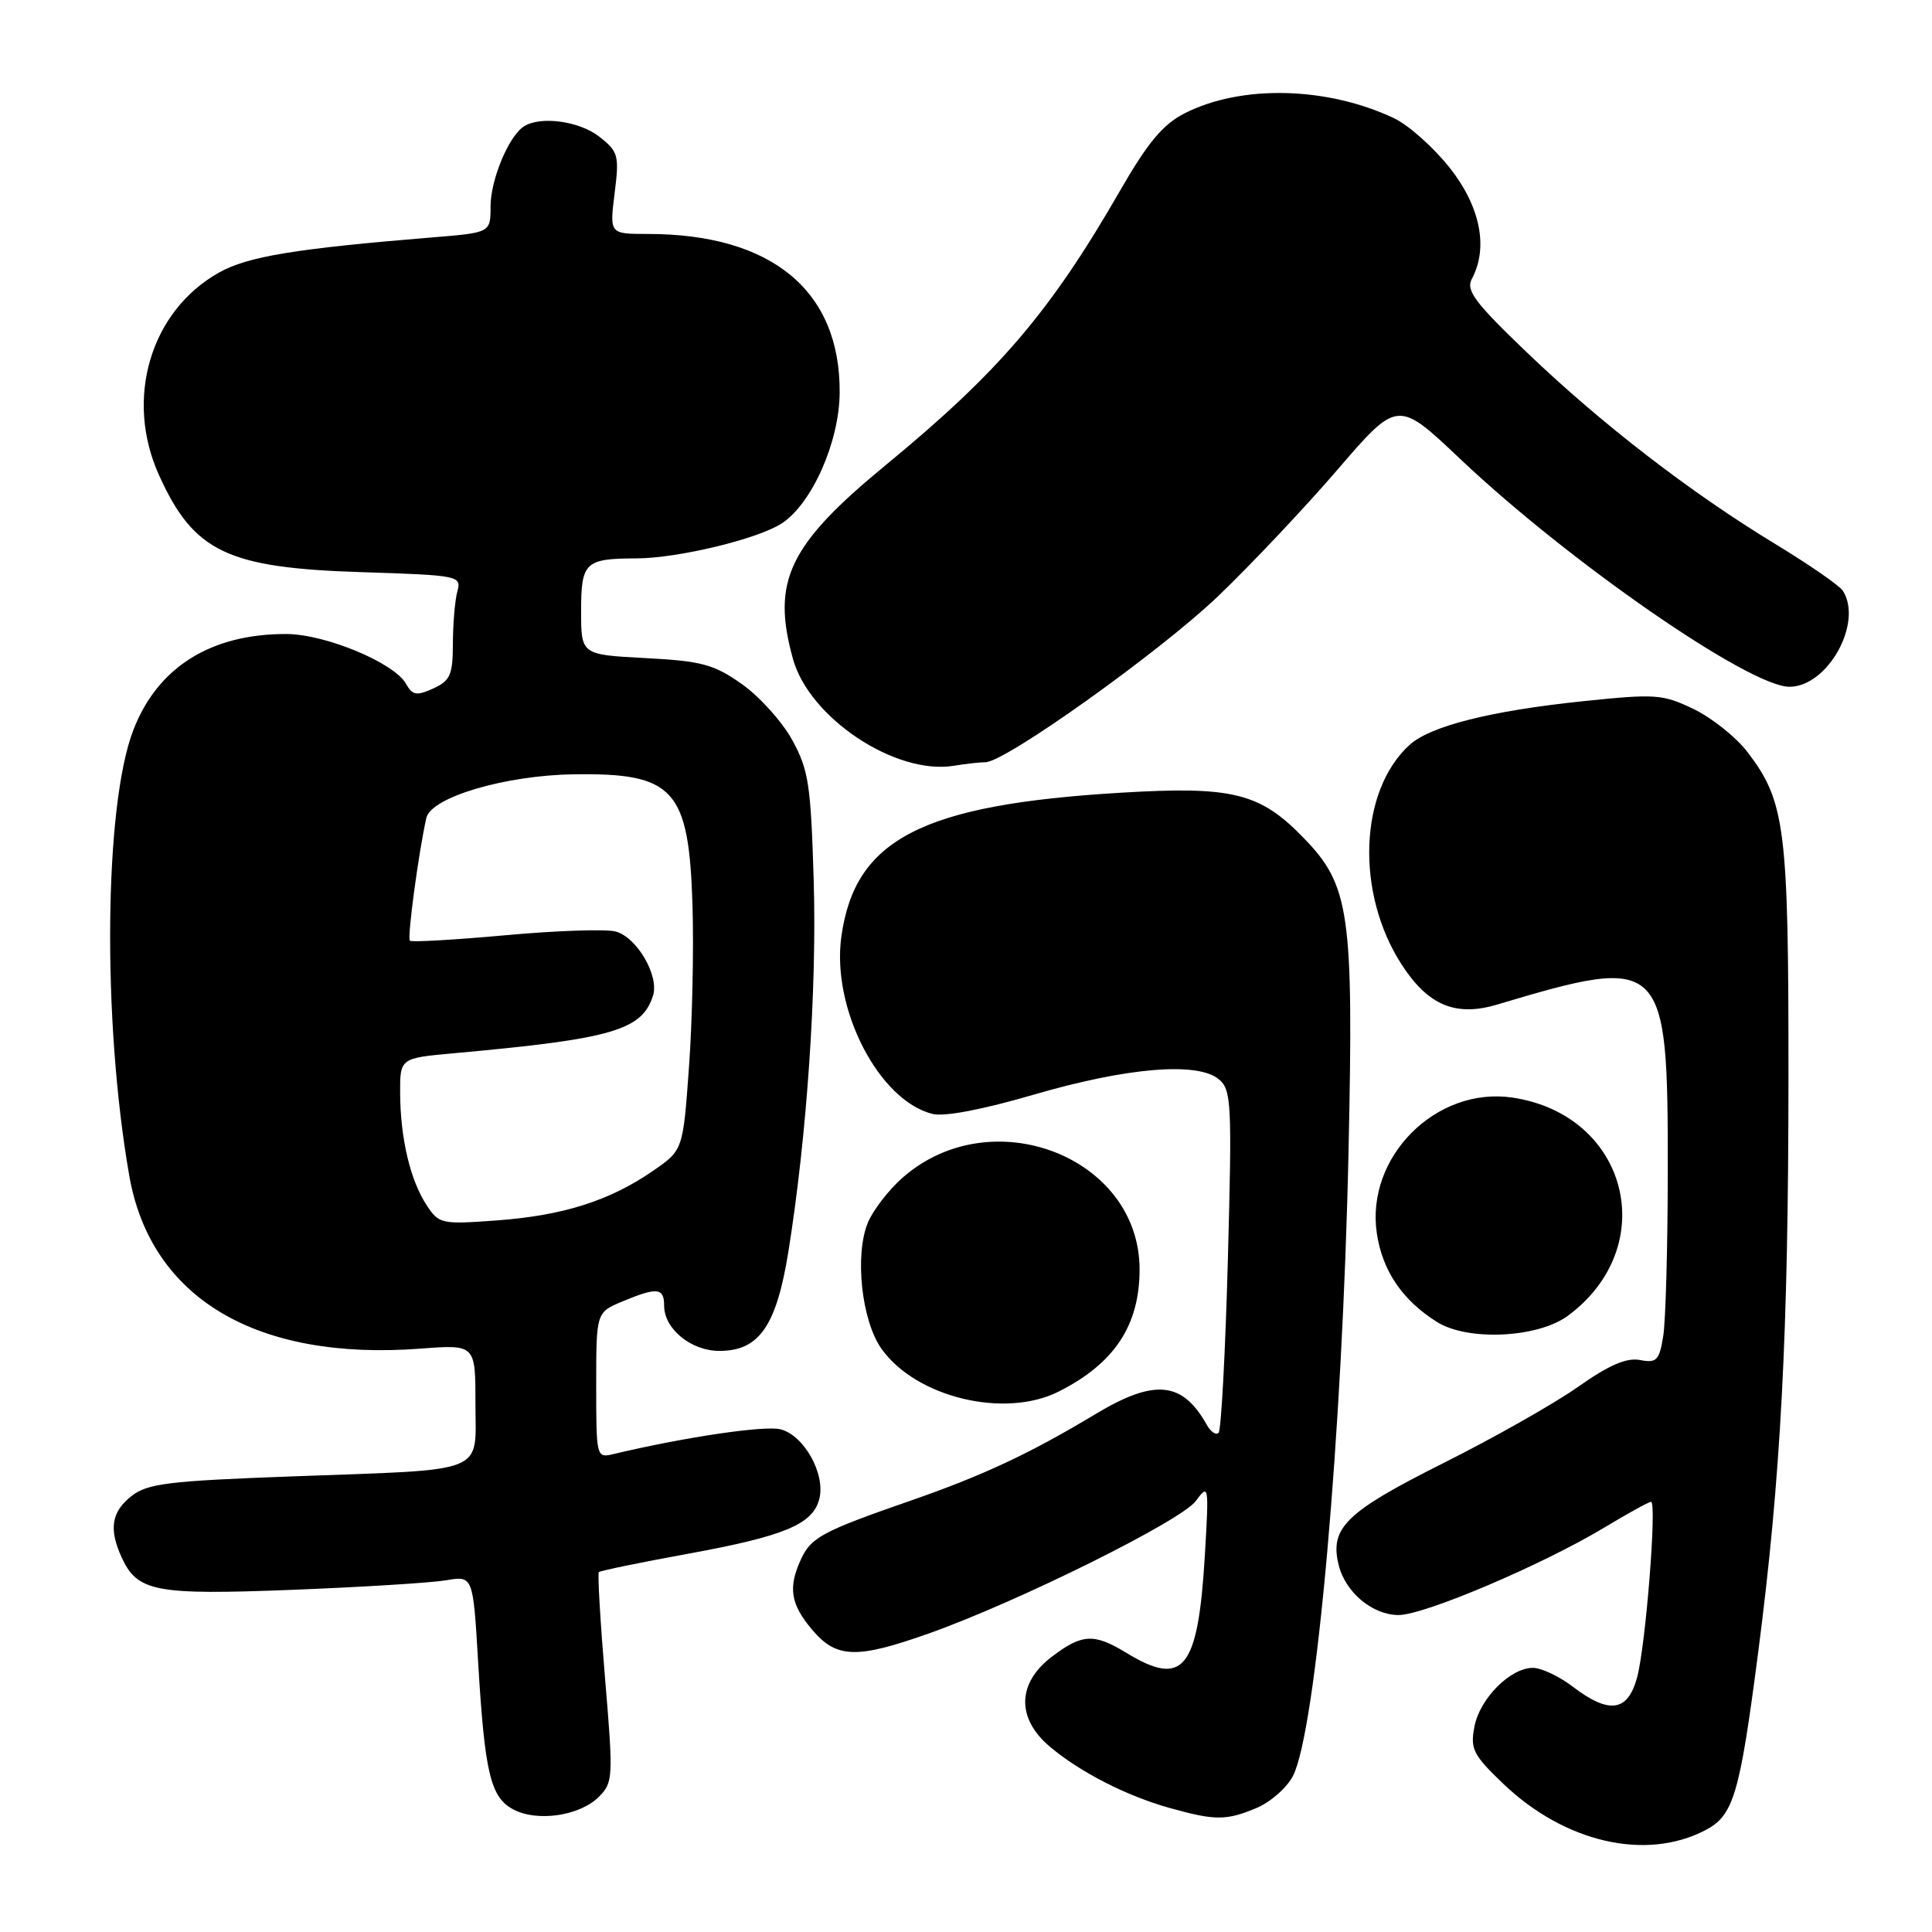 <?xml version="1.0" encoding="UTF-8" standalone="no"?>
<!DOCTYPE svg PUBLIC "-//W3C//DTD SVG 1.1//EN" "http://www.w3.org/Graphics/SVG/1.1/DTD/svg11.dtd" >
<svg xmlns="http://www.w3.org/2000/svg" xmlns:xlink="http://www.w3.org/1999/xlink" version="1.1" viewBox="0 0 256 256">
 <g >
 <path fill="currentColor"
d=" M 225.93 242.53 C 229.70 240.59 230.51 237.87 232.96 219.00 C 235.96 195.92 236.97 176.90 236.98 142.91 C 237.00 109.69 236.57 106.23 231.55 99.65 C 230.06 97.70 226.86 95.14 224.45 93.97 C 220.32 91.98 219.42 91.91 209.78 92.91 C 197.57 94.18 189.55 96.20 186.80 98.68 C 180.08 104.76 179.59 118.34 185.74 127.83 C 189.24 133.23 192.89 134.75 198.38 133.11 C 220.55 126.49 221.01 126.94 220.99 155.22 C 220.98 165.27 220.71 175.12 220.38 177.09 C 219.86 180.27 219.50 180.63 217.31 180.21 C 215.52 179.87 213.21 180.87 209.12 183.75 C 205.98 185.97 197.91 190.54 191.17 193.91 C 178.31 200.36 176.15 202.47 177.39 207.40 C 178.29 211.02 181.88 214.00 185.32 214.00 C 188.74 214.00 204.37 207.35 212.58 202.41 C 215.70 200.53 218.48 199.00 218.77 199.00 C 219.57 199.00 218.07 217.99 216.93 222.25 C 215.70 226.82 213.24 227.18 208.41 223.50 C 206.61 222.12 204.23 221.00 203.12 221.00 C 200.12 221.00 196.08 225.06 195.37 228.79 C 194.80 231.74 195.19 232.53 199.16 236.33 C 207.30 244.13 218.04 246.62 225.93 242.53 Z  M 79.35 238.09 C 81.24 236.20 81.28 235.54 80.17 222.38 C 79.54 214.83 79.17 208.50 79.35 208.31 C 79.54 208.13 84.81 207.04 91.07 205.90 C 103.99 203.54 107.72 201.98 108.57 198.59 C 109.39 195.30 106.53 190.17 103.42 189.39 C 101.30 188.86 90.70 190.43 81.25 192.68 C 79.03 193.21 79.00 193.07 79.00 183.56 C 79.00 173.90 79.00 173.90 82.47 172.45 C 87.07 170.53 88.00 170.62 88.00 173.00 C 88.00 176.09 91.56 179.00 95.33 179.00 C 100.59 179.00 102.87 175.72 104.46 165.88 C 106.92 150.55 108.25 131.07 107.82 116.68 C 107.44 103.90 107.14 101.99 104.95 98.01 C 103.60 95.58 100.59 92.25 98.27 90.62 C 94.57 88.02 92.95 87.59 85.52 87.20 C 77.00 86.75 77.00 86.75 77.00 80.98 C 77.00 74.50 77.51 74.01 84.33 73.99 C 89.86 73.97 100.42 71.42 103.59 69.35 C 107.59 66.73 111.20 58.59 111.26 52.07 C 111.38 38.54 102.28 31.00 85.84 31.00 C 80.77 31.00 80.77 31.00 81.44 25.62 C 82.07 20.59 81.94 20.10 79.42 18.12 C 76.77 16.03 71.56 15.33 69.39 16.77 C 67.38 18.10 65.00 23.84 65.00 27.37 C 65.00 30.83 65.00 30.83 57.25 31.46 C 39.16 32.94 32.79 33.99 29.03 36.11 C 19.92 41.22 16.48 52.85 21.08 62.98 C 25.67 73.12 30.11 75.25 47.84 75.81 C 60.87 76.23 61.16 76.29 60.60 78.37 C 60.28 79.54 60.02 82.65 60.01 85.27 C 60.00 89.43 59.67 90.19 57.40 91.23 C 55.19 92.23 54.66 92.14 53.80 90.61 C 52.24 87.82 43.10 84.02 37.93 84.01 C 27.92 83.99 20.88 88.41 17.67 96.73 C 13.80 106.74 13.54 135.19 17.12 155.74 C 19.95 172.02 33.96 180.35 55.72 178.70 C 63.00 178.15 63.00 178.15 63.00 185.96 C 63.00 195.44 64.92 194.67 38.68 195.63 C 22.31 196.23 19.55 196.57 17.43 198.23 C 14.77 200.32 14.40 202.60 16.11 206.34 C 18.20 210.92 20.55 211.37 38.73 210.66 C 47.95 210.30 57.12 209.73 59.09 209.40 C 62.68 208.79 62.68 208.79 63.35 220.14 C 64.23 234.98 64.99 238.17 68.04 239.77 C 71.21 241.44 76.84 240.61 79.35 238.09 Z  M 166.47 239.58 C 168.34 238.80 170.52 236.88 171.32 235.33 C 174.39 229.36 177.89 190.03 178.69 152.45 C 179.37 120.93 178.85 117.31 172.72 111.01 C 166.93 105.04 163.31 104.15 148.50 105.04 C 122.12 106.62 113.26 111.20 111.48 124.14 C 110.17 133.64 116.44 145.82 123.56 147.60 C 125.12 148.00 130.23 147.02 137.00 145.04 C 149.31 141.45 158.67 140.66 161.49 143.00 C 163.17 144.39 163.26 146.07 162.70 166.87 C 162.37 179.17 161.81 189.52 161.47 189.86 C 161.13 190.20 160.42 189.72 159.90 188.79 C 156.67 183.02 152.98 182.67 145.13 187.39 C 136.39 192.64 130.27 195.51 120.50 198.90 C 108.91 202.93 107.45 203.72 106.11 206.66 C 104.41 210.38 104.76 212.56 107.59 215.92 C 110.83 219.77 113.49 219.85 123.19 216.40 C 134.96 212.21 156.52 201.51 158.45 198.89 C 160.17 196.56 160.20 196.75 159.65 206.09 C 158.74 221.26 156.83 223.63 149.23 219.00 C 144.95 216.39 143.37 216.48 139.34 219.55 C 134.76 223.05 134.67 227.71 139.13 231.46 C 143.15 234.84 149.30 237.98 155.00 239.57 C 161.03 241.25 162.47 241.25 166.47 239.58 Z  M 140.30 184.38 C 147.67 180.66 151.00 175.62 151.00 168.20 C 151.00 153.29 131.39 145.69 119.61 156.04 C 117.76 157.66 115.69 160.35 115.00 162.00 C 113.22 166.29 114.16 175.02 116.81 178.73 C 121.40 185.18 133.14 188.00 140.30 184.38 Z  M 207.76 174.34 C 220.17 165.15 215.75 147.74 200.44 145.44 C 190.31 143.92 180.92 153.31 182.44 163.44 C 183.18 168.40 185.82 172.28 190.41 175.17 C 194.49 177.73 203.78 177.29 207.76 174.34 Z  M 130.57 101.00 C 133.19 101.00 153.64 86.41 161.36 79.04 C 165.70 74.89 172.84 67.33 177.23 62.23 C 185.20 52.97 185.20 52.97 193.47 60.80 C 207.91 74.47 231.80 91.00 237.11 91.00 C 242.18 91.00 246.89 82.53 244.19 78.28 C 243.76 77.60 239.71 74.80 235.18 72.05 C 223.96 65.24 212.12 56.10 202.28 46.66 C 195.41 40.08 194.21 38.47 195.03 36.95 C 197.24 32.81 196.16 27.39 192.11 22.25 C 189.97 19.55 186.65 16.59 184.75 15.68 C 175.86 11.46 164.46 11.19 156.96 15.02 C 154.10 16.48 152.09 18.88 148.44 25.22 C 139.17 41.33 132.41 49.24 117.36 61.63 C 104.49 72.22 102.21 77.00 105.07 87.31 C 107.24 95.14 118.66 102.72 126.38 101.47 C 127.96 101.21 129.84 101.00 130.57 101.00 Z  M 56.51 159.66 C 54.36 156.37 53.05 150.84 53.02 144.85 C 53.00 140.20 53.00 140.20 60.25 139.55 C 81.15 137.66 85.07 136.52 86.53 131.92 C 87.37 129.27 84.35 124.13 81.54 123.42 C 80.21 123.09 73.63 123.31 66.91 123.93 C 60.20 124.54 54.53 124.86 54.31 124.65 C 53.94 124.28 55.46 112.97 56.49 108.39 C 57.11 105.64 66.90 102.74 76.00 102.60 C 89.34 102.40 91.29 104.54 91.76 120.00 C 91.94 125.78 91.73 135.43 91.29 141.45 C 90.50 152.41 90.50 152.41 86.50 155.16 C 80.78 159.11 74.62 161.06 65.86 161.71 C 58.45 162.25 58.17 162.19 56.51 159.66 Z "/>
</g>
</svg>